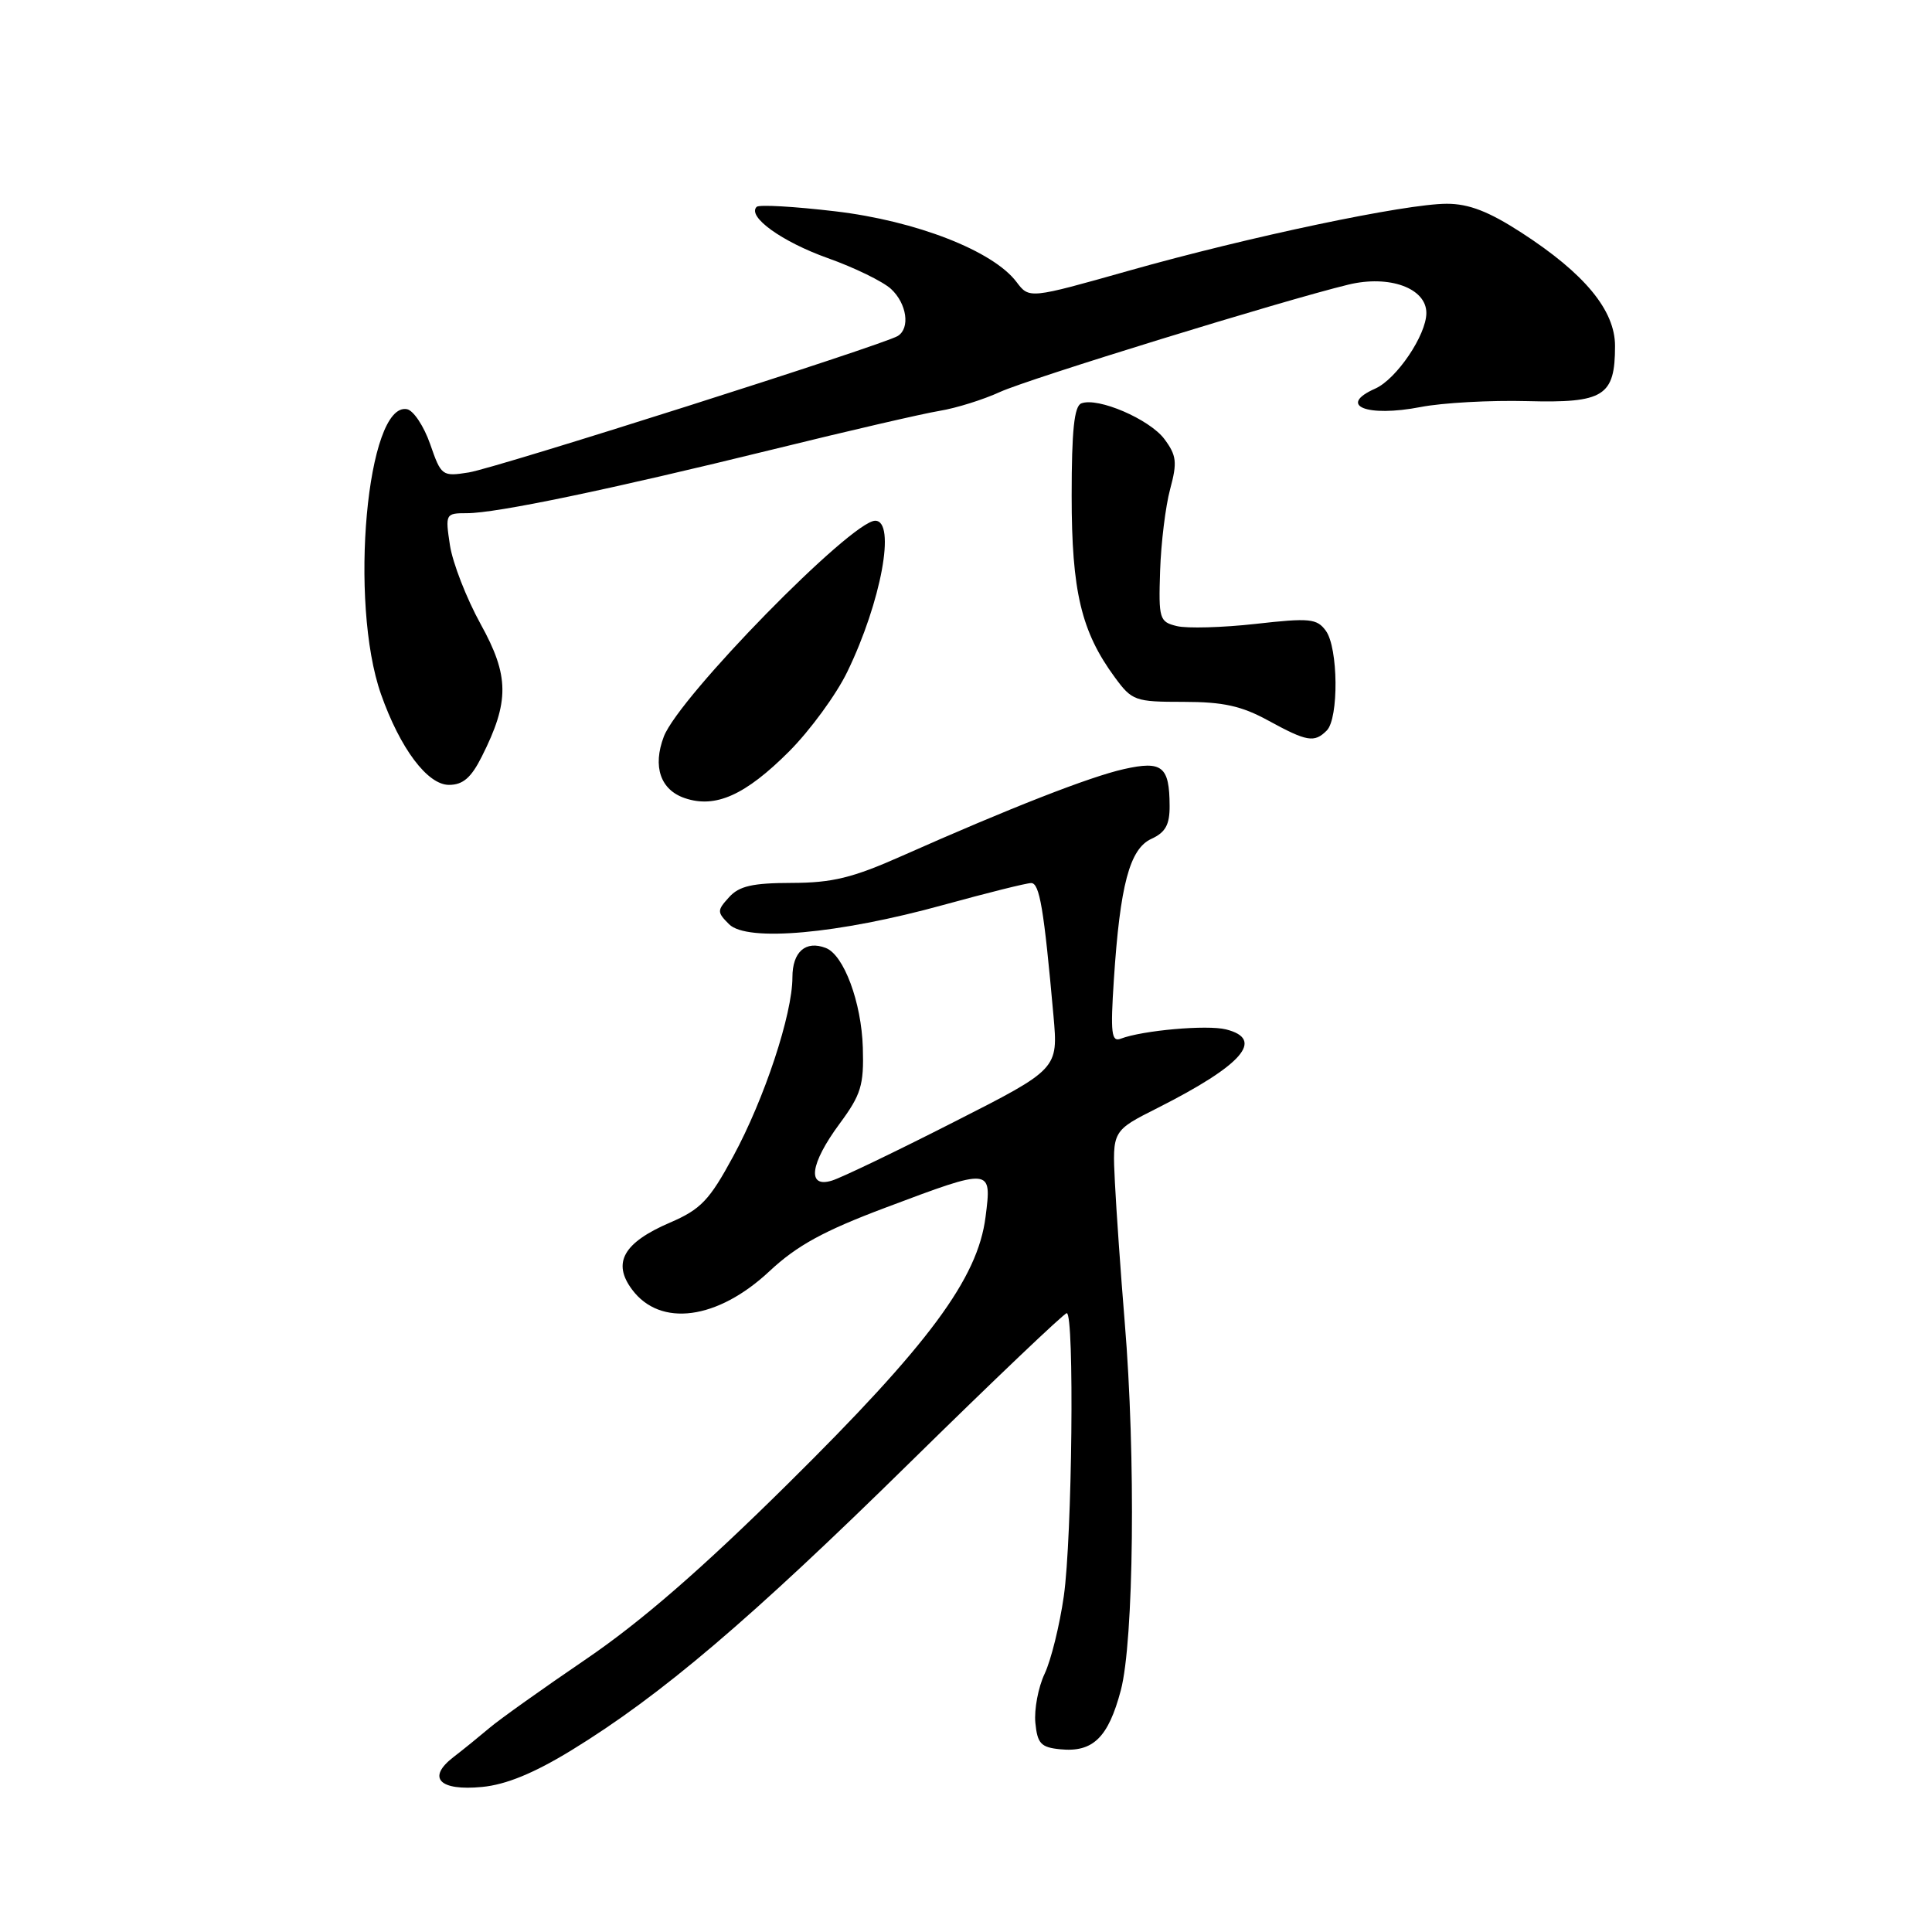 <?xml version="1.0" encoding="UTF-8" standalone="no"?>
<!DOCTYPE svg PUBLIC "-//W3C//DTD SVG 1.1//EN" "http://www.w3.org/Graphics/SVG/1.1/DTD/svg11.dtd" >
<svg xmlns="http://www.w3.org/2000/svg" xmlns:xlink="http://www.w3.org/1999/xlink" version="1.1" viewBox="0 0 256 256">
 <g >
 <path fill="currentColor"
d=" M 75.72 231.92 C 87.57 224.66 99.37 214.63 120.60 193.76 C 131.66 182.89 141.00 174.00 141.35 174.00 C 142.38 174.00 142.07 203.76 140.96 211.50 C 140.41 215.35 139.27 219.98 138.42 221.78 C 137.57 223.58 137.02 226.51 137.19 228.28 C 137.46 231.04 137.93 231.54 140.50 231.79 C 144.82 232.22 146.85 230.24 148.51 223.99 C 150.24 217.49 150.51 192.95 149.03 175.17 C 148.50 168.75 147.92 160.42 147.73 156.66 C 147.39 149.83 147.39 149.83 153.39 146.81 C 164.65 141.12 167.63 137.70 162.45 136.40 C 159.94 135.77 151.40 136.53 148.51 137.63 C 147.27 138.11 147.13 136.91 147.59 129.85 C 148.41 117.26 149.69 112.46 152.57 111.15 C 154.43 110.30 155.00 109.27 154.98 106.77 C 154.96 101.54 154.00 100.77 148.92 101.91 C 144.41 102.92 133.82 107.06 119.50 113.42 C 112.98 116.32 110.28 116.98 104.90 116.99 C 99.73 117.00 97.94 117.40 96.61 118.88 C 95.00 120.65 95.00 120.86 96.61 122.47 C 98.99 124.84 111.09 123.75 125.00 119.91 C 130.78 118.32 136.01 117.01 136.63 117.01 C 137.75 117.00 138.32 120.37 139.59 134.58 C 140.22 141.65 140.22 141.65 126.36 148.69 C 118.74 152.57 111.49 156.05 110.25 156.43 C 106.89 157.48 107.32 154.22 111.25 148.90 C 114.10 145.04 114.48 143.80 114.33 138.82 C 114.15 132.82 111.81 126.52 109.42 125.61 C 106.75 124.58 105.00 126.12 105.00 129.50 C 105.00 134.39 101.29 145.60 97.15 153.23 C 94.00 159.05 92.86 160.24 88.78 162.00 C 82.61 164.65 81.10 167.32 83.75 170.87 C 87.49 175.90 95.07 174.89 101.96 168.44 C 105.61 165.03 109.14 163.10 117.36 160.01 C 131.46 154.71 131.42 154.71 130.59 161.25 C 129.56 169.41 123.09 178.14 104.39 196.62 C 93.02 207.87 84.93 214.89 77.66 219.84 C 71.93 223.74 66.17 227.84 64.87 228.95 C 63.57 230.05 61.42 231.80 60.09 232.82 C 56.52 235.57 58.21 237.33 63.88 236.78 C 67.05 236.48 70.77 234.95 75.72 231.92 Z  M 104.56 99.57 C 107.34 96.78 110.82 92.03 112.28 89.00 C 116.76 79.76 118.75 69.00 115.97 69.00 C 112.82 69.00 89.96 92.35 87.96 97.60 C 86.45 101.57 87.51 104.67 90.75 105.76 C 94.81 107.14 98.77 105.36 104.56 99.57 Z  M 63.84 100.25 C 67.52 92.95 67.49 89.57 63.69 82.70 C 61.81 79.29 59.98 74.59 59.62 72.25 C 58.99 68.08 59.03 68.00 61.88 68.00 C 65.77 68.00 80.65 64.90 102.50 59.53 C 112.40 57.09 122.30 54.80 124.50 54.44 C 126.70 54.08 130.30 52.95 132.50 51.94 C 136.33 50.19 170.00 39.81 178.68 37.71 C 184.10 36.40 189.00 38.18 189.00 41.47 C 189.00 44.39 185.05 50.23 182.23 51.49 C 177.17 53.73 181.09 55.32 188.26 53.93 C 191.14 53.37 197.49 53.02 202.37 53.15 C 212.53 53.42 214.00 52.50 214.00 45.84 C 214.00 41.12 209.98 36.25 201.59 30.82 C 197.27 28.02 194.63 27.00 191.71 27.00 C 186.26 27.00 165.53 31.36 149.58 35.87 C 136.38 39.60 136.38 39.60 134.69 37.36 C 131.58 33.24 121.38 29.26 110.67 28.00 C 105.26 27.36 100.57 27.09 100.26 27.41 C 98.97 28.70 103.60 32.03 109.68 34.20 C 113.23 35.46 117.01 37.31 118.07 38.29 C 120.16 40.23 120.63 43.49 118.96 44.52 C 117.04 45.71 65.78 62.01 62.12 62.60 C 58.59 63.16 58.46 63.07 57.00 58.85 C 56.17 56.47 54.79 54.39 53.93 54.22 C 48.62 53.21 46.20 79.83 50.49 92.00 C 53.02 99.17 56.64 104.00 59.49 104.00 C 61.34 104.00 62.43 103.06 63.84 100.25 Z  M 175.80 96.80 C 177.41 95.19 177.33 85.83 175.68 83.58 C 174.50 81.96 173.54 81.86 166.37 82.67 C 161.97 83.16 157.28 83.29 155.94 82.96 C 153.63 82.40 153.51 82.02 153.72 75.65 C 153.84 71.95 154.44 67.07 155.05 64.81 C 156.01 61.25 155.90 60.35 154.29 58.18 C 152.32 55.55 145.48 52.60 143.28 53.45 C 142.34 53.81 142.00 57.05 142.00 65.69 C 142.00 78.35 143.27 83.70 147.72 89.75 C 150.00 92.86 150.40 93.00 156.82 93.00 C 162.06 93.00 164.51 93.54 168.02 95.46 C 173.18 98.28 174.15 98.45 175.80 96.80 Z "/>
</g>
</svg>